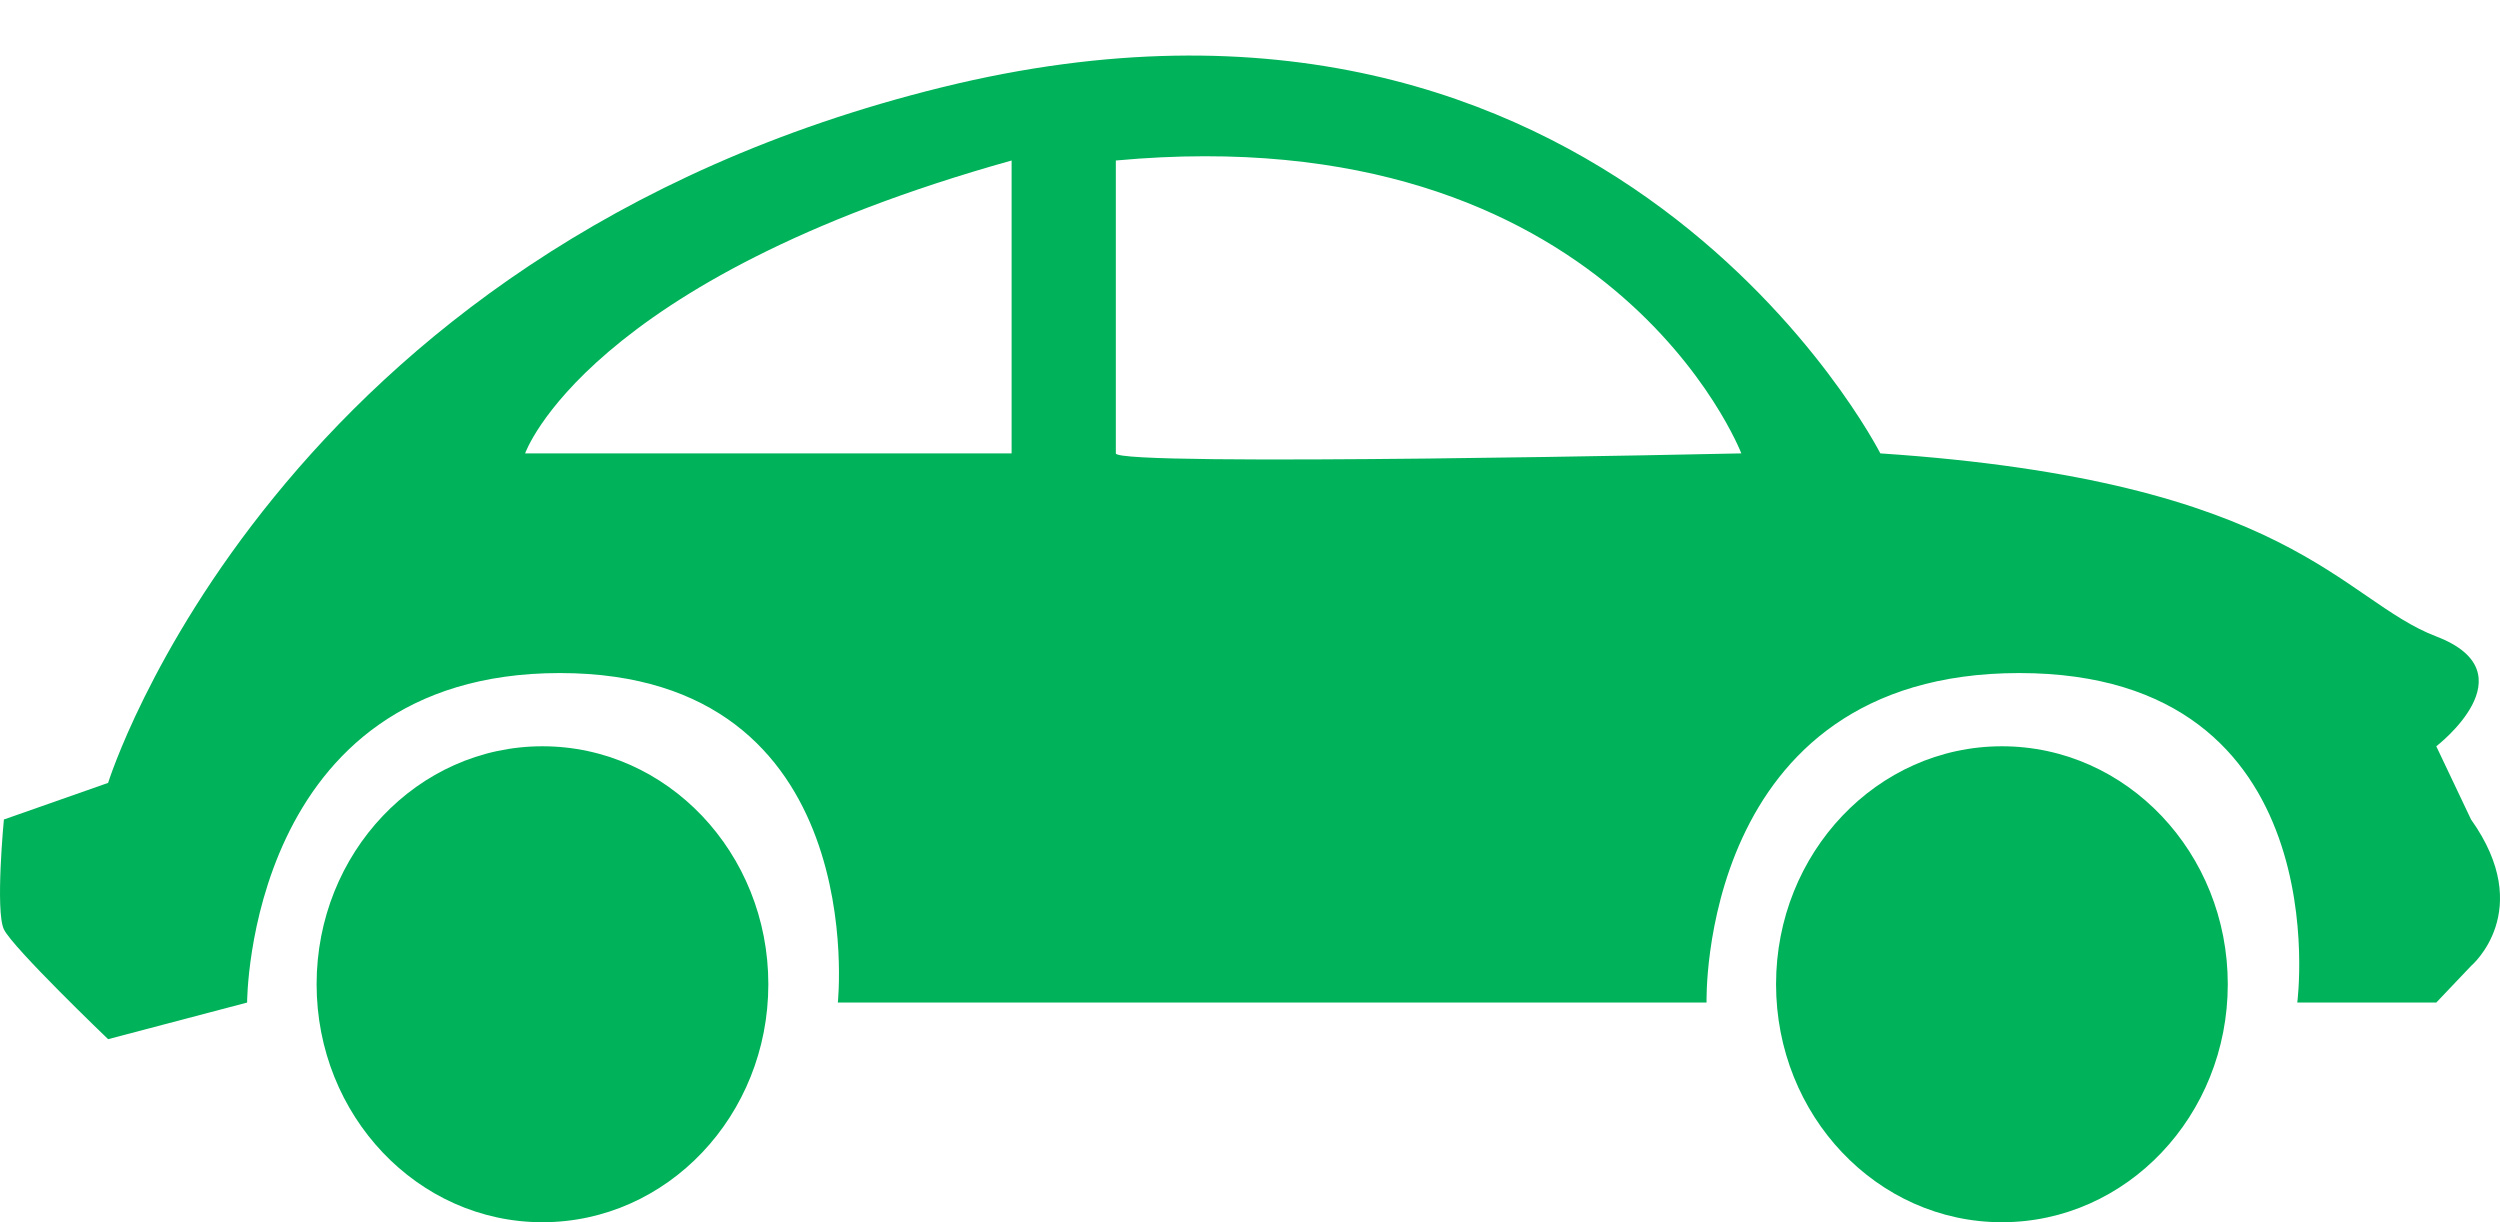 <?xml version="1.0" standalone="no"?>
<!-- Generator: Adobe Fireworks 10, Export SVG Extension by Aaron Beall (http://fireworks.abeall.com) . Version: 0.6.1  -->
<!DOCTYPE svg PUBLIC "-//W3C//DTD SVG 1.1//EN" "http://www.w3.org/Graphics/SVG/1.1/DTD/svg11.dtd">
<svg id="Untitled-Page%201" viewBox="0 0 45 22" style="background-color:#ffffff00" version="1.1"
	xmlns="http://www.w3.org/2000/svg" xmlns:xlink="http://www.w3.org/1999/xlink" xml:space="preserve"
	x="0px" y="0px" width="45px" height="22px"
>
	<g id="Layer%201">
		<path d="M 20.085 2.889 L 20.085 8.161 C 20.085 8.408 31.344 8.161 31.344 8.161 C 31.344 8.161 28.998 2.065 20.085 2.889 ZM 18.209 2.889 C 10.546 5.031 9.452 8.161 9.452 8.161 L 18.209 8.161 L 18.209 2.889 ZM 33.846 8.161 C 41.273 8.655 42.133 10.797 43.853 11.456 C 45.573 12.115 43.853 13.433 43.853 13.433 L 44.479 14.751 C 45.652 16.398 44.479 17.387 44.479 17.387 L 43.853 18.046 L 41.351 18.046 C 41.351 18.046 42.133 12.115 36.347 12.115 C 30.562 12.115 30.718 18.046 30.718 18.046 L 15.081 18.046 C 15.081 18.046 15.707 12.115 10.077 12.115 C 4.448 12.115 4.448 18.046 4.448 18.046 L 1.946 18.705 C 1.946 18.705 0.226 17.057 0.07 16.728 C -0.087 16.398 0.07 14.751 0.07 14.751 L 1.946 14.092 C 1.946 14.092 4.917 4.536 16.957 1.571 C 28.998 -1.395 33.846 8.161 33.846 8.161 Z" fill="#00b259"/>
		<path id="Ellipse" d="M 40.1 17.716 C 40.1 15.351 38.28 13.433 36.035 13.433 C 33.789 13.433 31.969 15.351 31.969 17.716 C 31.969 20.082 33.789 22 36.035 22 C 38.28 22 40.1 20.082 40.1 17.716 Z" fill="#00b259"/>
		<path id="Ellipse2" d="M 13.83 17.716 C 13.83 15.351 12.01 13.433 9.764 13.433 C 7.519 13.433 5.699 15.351 5.699 17.716 C 5.699 20.082 7.519 22 9.764 22 C 12.01 22 13.83 20.082 13.83 17.716 Z" fill="#00b259"/>
	</g>
</svg>